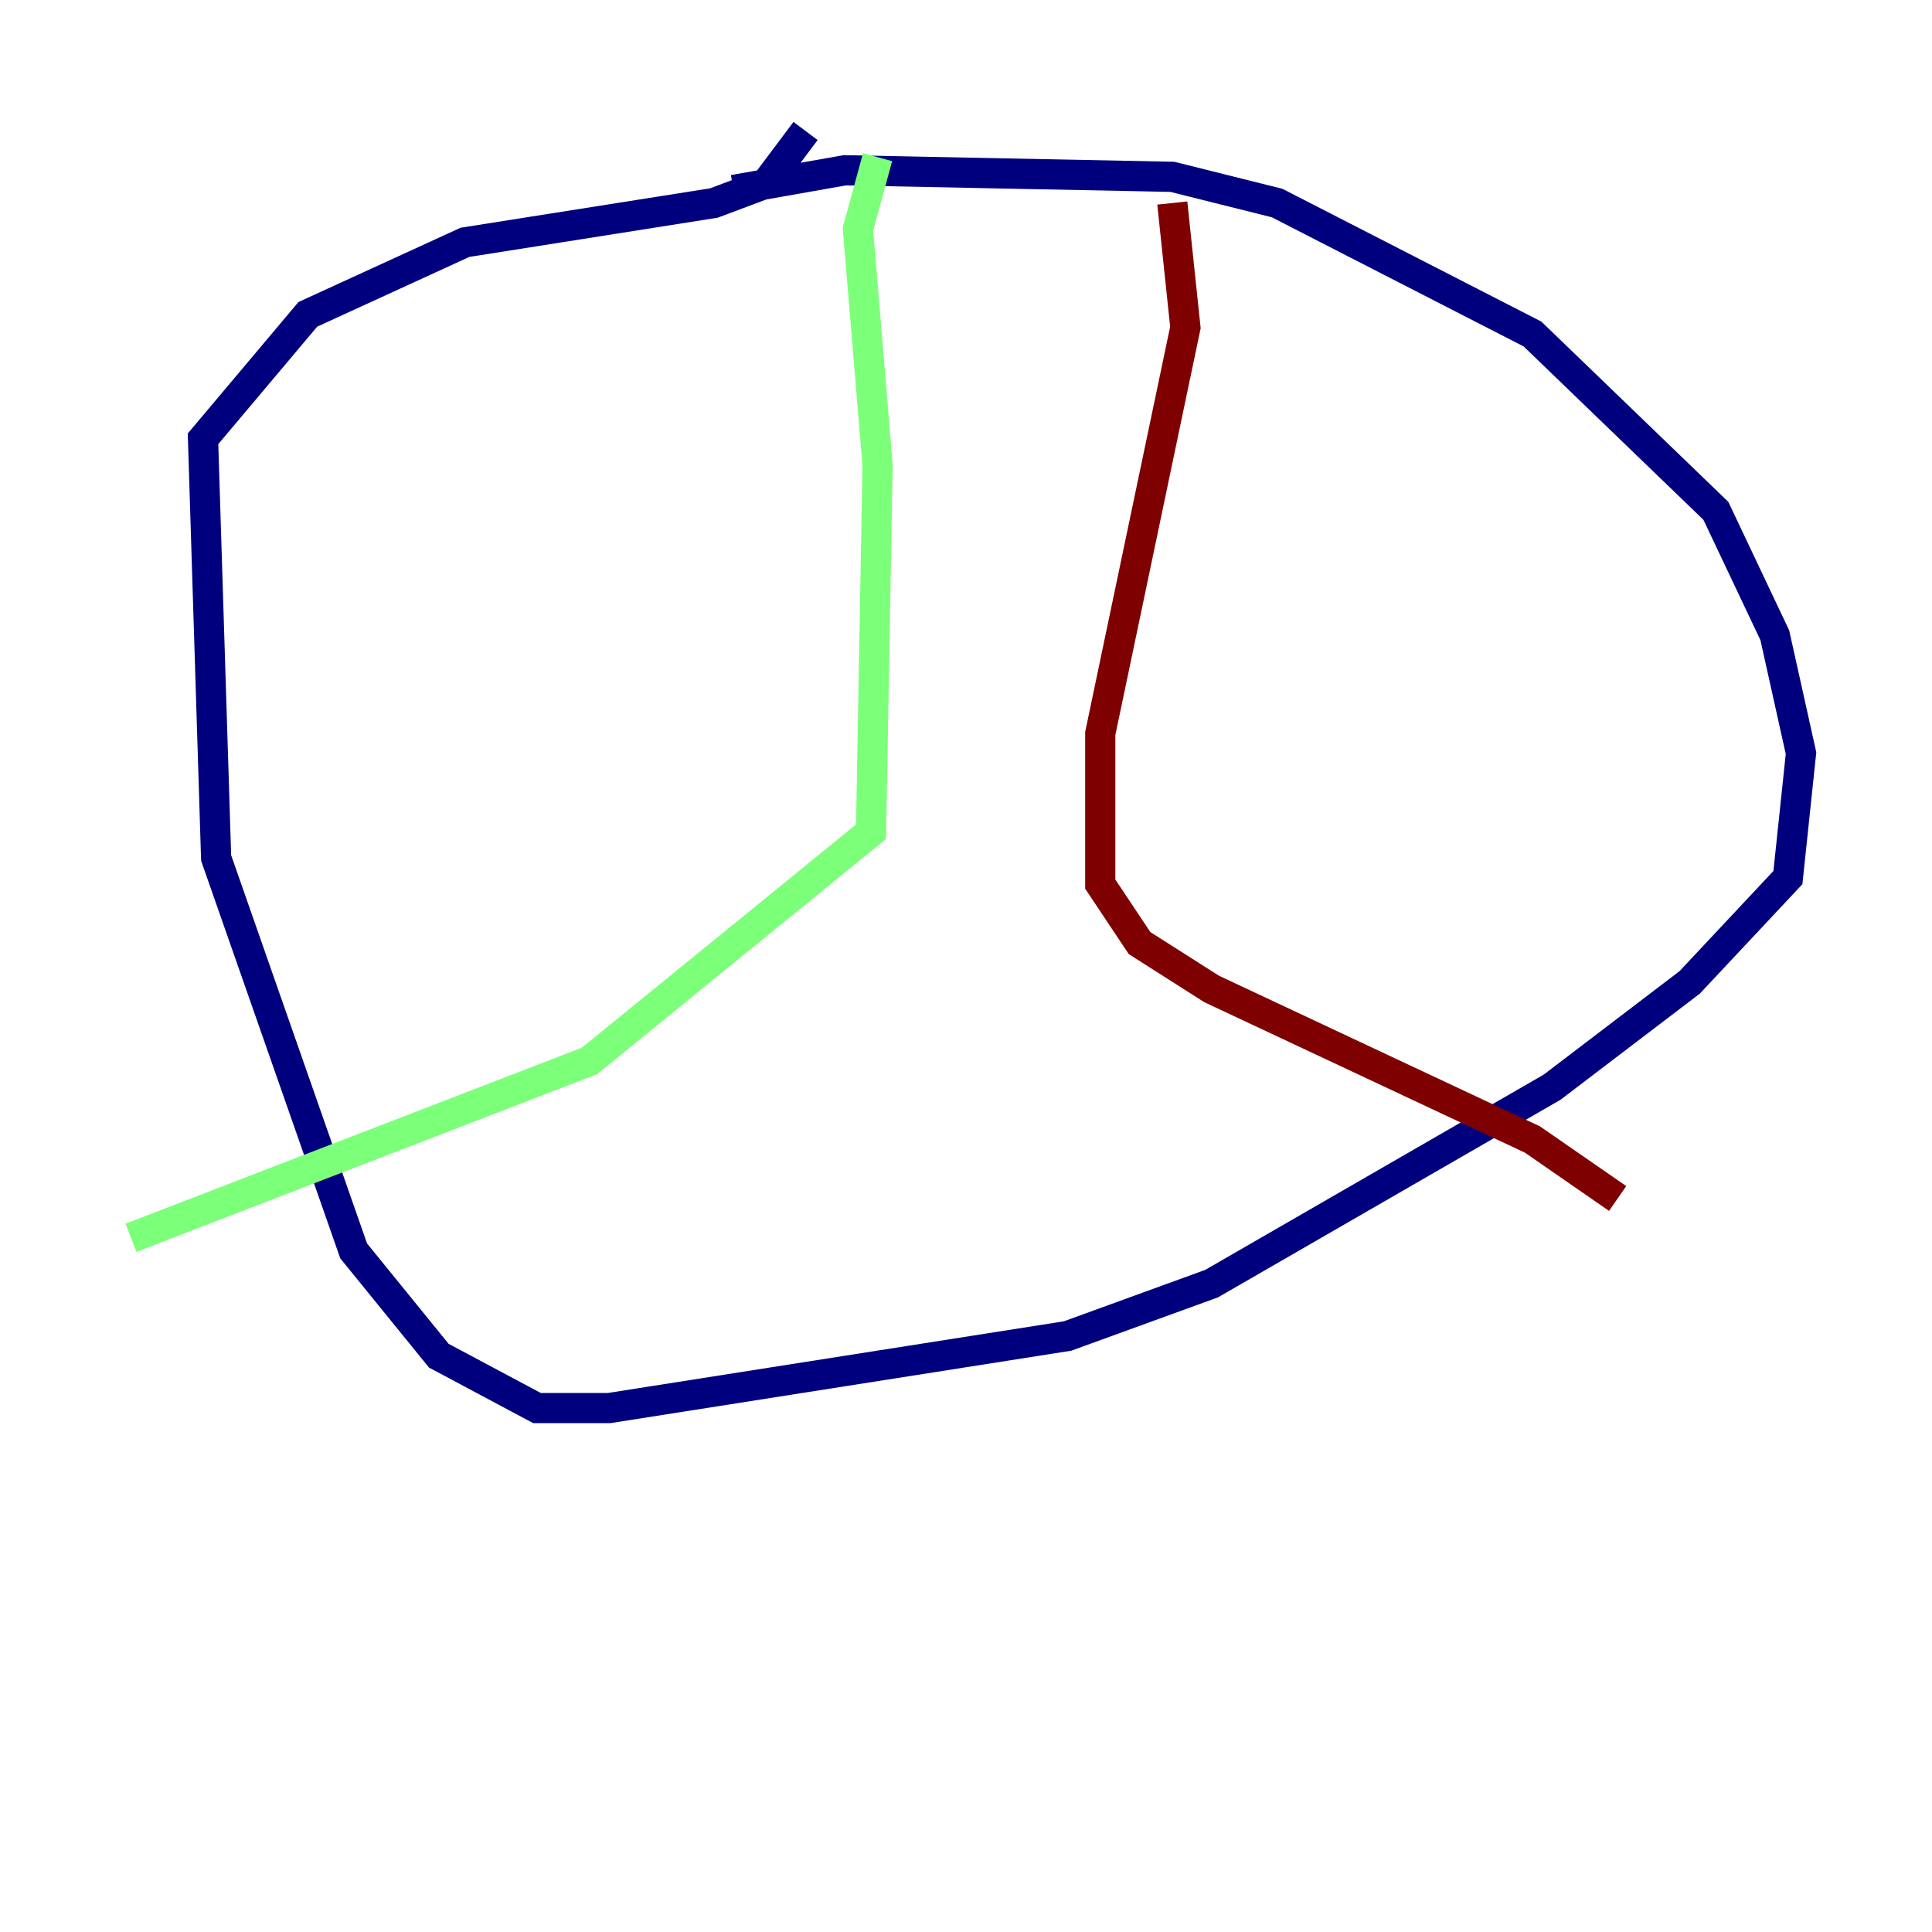 <?xml version="1.0" encoding="utf-8" ?>
<svg baseProfile="tiny" height="128" version="1.2" viewBox="0,0,128,128" width="128" xmlns="http://www.w3.org/2000/svg" xmlns:ev="http://www.w3.org/2001/xml-events" xmlns:xlink="http://www.w3.org/1999/xlink"><defs /><polyline fill="none" points="48.597,12.583 55.973,11.281 77.668,11.715 84.61,13.451 101.532,22.129 113.681,33.844 117.586,42.088 119.322,49.898 118.454,58.142 111.946,65.085 102.834,72.027 80.271,85.044 70.725,88.515 40.352,93.288 35.58,93.288 29.071,89.817 23.43,82.875 14.319,56.841 13.451,29.071 20.393,20.827 30.807,16.054 47.295,13.451 50.766,12.149 53.37,8.678" stroke="#00007f" stroke-width="2" /><polyline fill="none" points="58.142,10.414 56.841,15.186 58.142,30.807 57.709,55.105 39.051,70.291 8.678,82.007" stroke="#7cff79" stroke-width="2" /><polyline fill="none" points="77.668,13.451 78.536,21.695 72.895,48.597 72.895,58.576 75.498,62.481 80.271,65.519 101.532,75.498 107.173,79.403" stroke="#7f0000" stroke-width="2" /></svg>
